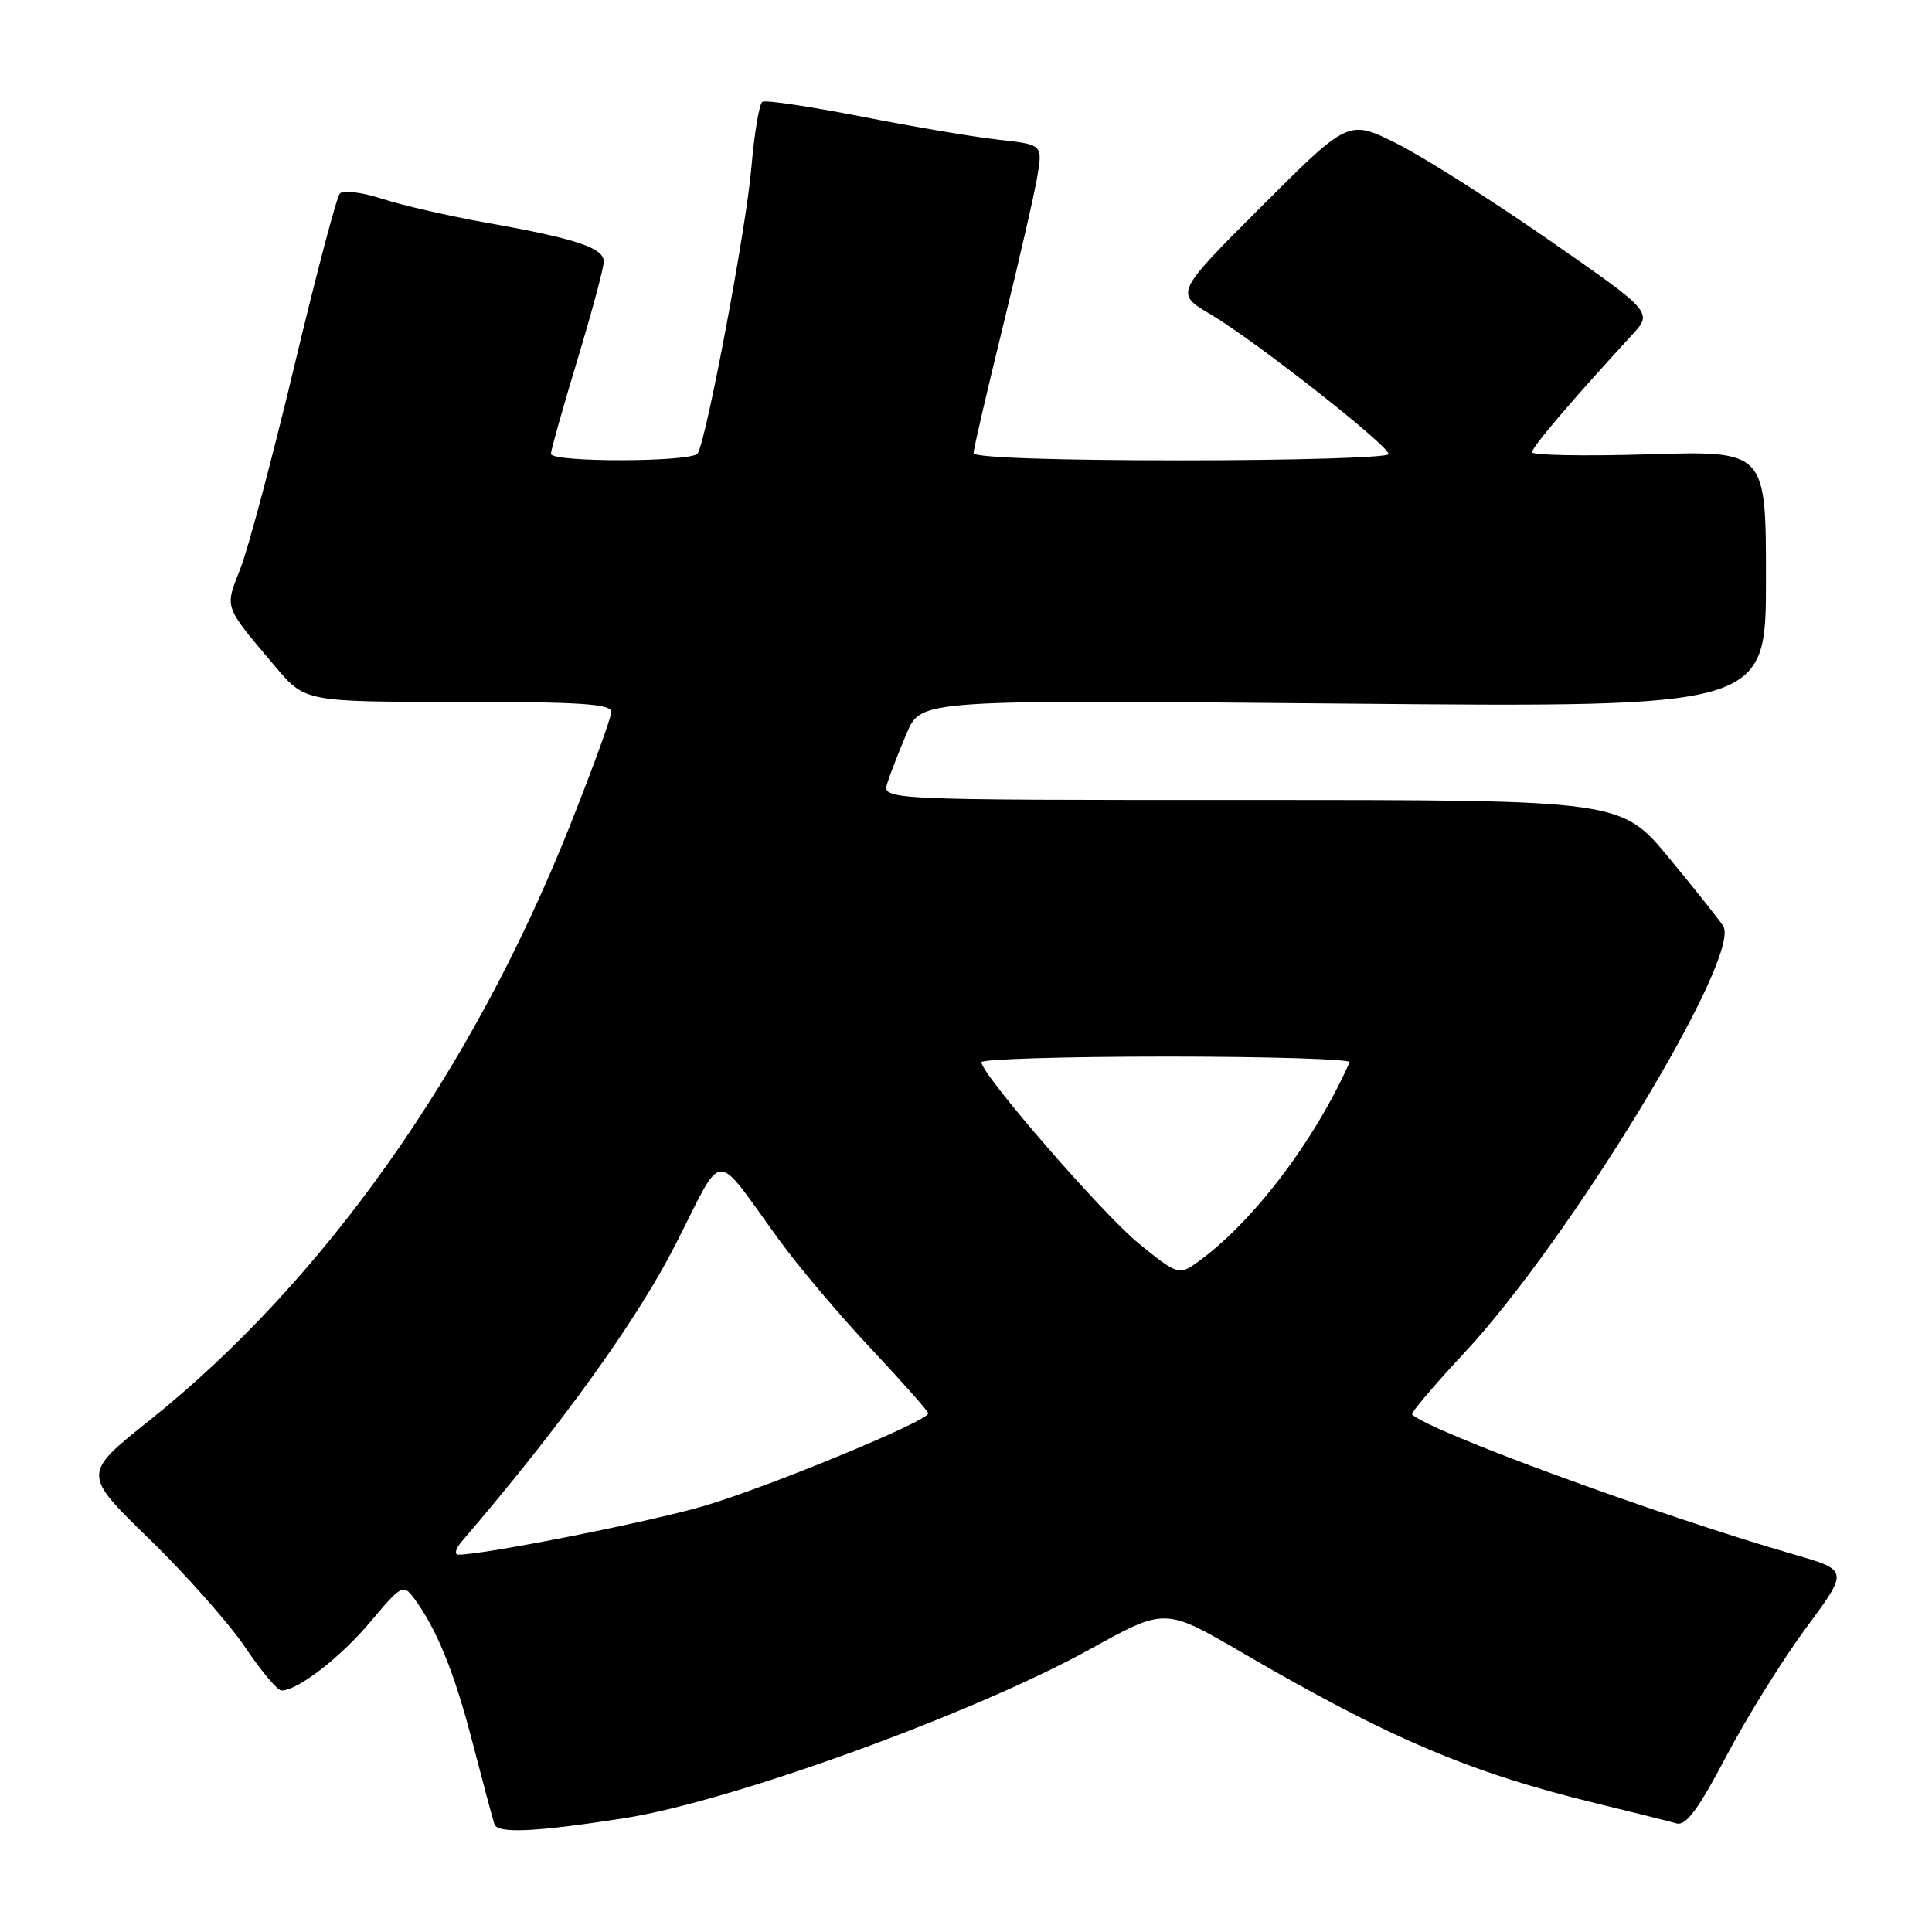 <?xml version="1.0" encoding="UTF-8" standalone="no"?>
<!DOCTYPE svg PUBLIC "-//W3C//DTD SVG 1.1//EN" "http://www.w3.org/Graphics/SVG/1.1/DTD/svg11.dtd" >
<svg xmlns="http://www.w3.org/2000/svg" xmlns:xlink="http://www.w3.org/1999/xlink" version="1.1" viewBox="0 0 256 256">
 <g >
 <path fill="currentColor"
d=" M 82.67 240.93 C 96.87 238.72 129.02 227.06 144.43 218.53 C 154.36 213.03 154.36 213.03 164.43 218.89 C 184.06 230.33 194.70 234.86 211.50 238.95 C 216.45 240.16 221.24 241.35 222.15 241.61 C 223.40 241.96 225.03 239.76 228.74 232.71 C 231.45 227.56 236.21 219.91 239.31 215.71 C 244.96 208.07 244.96 208.07 237.73 205.98 C 219.58 200.72 189.48 189.69 187.12 187.43 C 186.91 187.23 189.99 183.59 193.97 179.33 C 208.04 164.26 230.80 126.78 228.34 122.72 C 227.94 122.05 224.73 118.01 221.21 113.75 C 214.82 106.00 214.82 106.00 165.84 106.00 C 116.87 106.00 116.87 106.00 117.58 103.75 C 117.97 102.51 119.14 99.52 120.17 97.10 C 122.05 92.71 122.05 92.71 178.03 93.23 C 234.00 93.74 234.00 93.74 234.00 76.74 C 234.00 59.73 234.00 59.73 218.50 60.20 C 209.98 60.46 203.00 60.33 203.00 59.92 C 203.00 59.24 208.43 52.87 216.20 44.44 C 219.03 41.38 219.03 41.38 205.26 31.81 C 197.69 26.55 188.62 20.80 185.10 19.03 C 178.69 15.82 178.69 15.82 167.18 27.33 C 155.66 38.85 155.66 38.85 160.44 41.67 C 166.33 45.16 184.00 59.03 184.00 60.17 C 184.00 60.63 171.62 61.00 156.50 61.00 C 139.85 61.00 129.00 60.63 129.00 60.05 C 129.00 59.53 130.75 51.99 132.88 43.30 C 135.02 34.61 137.08 25.62 137.46 23.33 C 138.15 19.16 138.15 19.16 132.32 18.51 C 129.12 18.16 120.94 16.78 114.14 15.44 C 107.34 14.11 101.44 13.23 101.02 13.49 C 100.60 13.75 99.95 17.68 99.56 22.23 C 98.89 30.16 93.63 58.17 92.45 60.08 C 91.73 61.25 73.00 61.30 73.00 60.13 C 73.00 59.65 74.58 54.06 76.50 47.71 C 78.42 41.36 80.00 35.49 80.00 34.66 C 80.00 32.84 76.34 31.62 64.50 29.52 C 59.55 28.64 53.32 27.21 50.66 26.35 C 47.99 25.48 45.47 25.17 45.03 25.64 C 44.60 26.11 41.89 36.40 39.00 48.50 C 36.11 60.60 32.90 72.67 31.86 75.32 C 29.76 80.68 29.57 80.14 36.46 88.31 C 40.42 93.00 40.42 93.00 60.71 93.00 C 76.90 93.00 81.00 93.27 81.00 94.33 C 81.00 95.06 78.50 101.92 75.45 109.58 C 62.53 142.00 42.84 169.81 19.78 188.23 C 10.92 195.30 10.92 195.30 19.76 203.90 C 24.62 208.63 30.34 215.09 32.47 218.25 C 34.59 221.41 36.77 224.00 37.30 224.00 C 39.46 224.00 45.15 219.60 49.13 214.84 C 53.11 210.09 53.45 209.90 54.76 211.64 C 57.81 215.71 60.17 221.47 62.58 230.76 C 63.97 236.12 65.29 241.04 65.51 241.71 C 65.93 242.99 70.89 242.76 82.67 240.93 Z  M 61.19 204.25 C 74.35 188.89 84.30 175.08 89.43 165.06 C 96.08 152.04 94.38 152.13 103.25 164.31 C 105.86 167.90 111.37 174.42 115.50 178.80 C 119.62 183.19 123.00 187.01 123.00 187.28 C 123.00 188.30 101.56 197.14 93.16 199.58 C 85.84 201.71 64.18 206.00 60.75 206.00 C 60.17 206.00 60.36 205.21 61.19 204.25 Z  M 150.89 164.77 C 146.08 160.84 130.14 142.48 130.04 140.75 C 130.02 140.34 141.06 140.00 154.58 140.00 C 168.10 140.00 179.02 140.34 178.83 140.75 C 174.09 151.41 165.71 162.35 158.31 167.50 C 156.24 168.95 155.82 168.79 150.89 164.77 Z "/>
</g>
</svg>